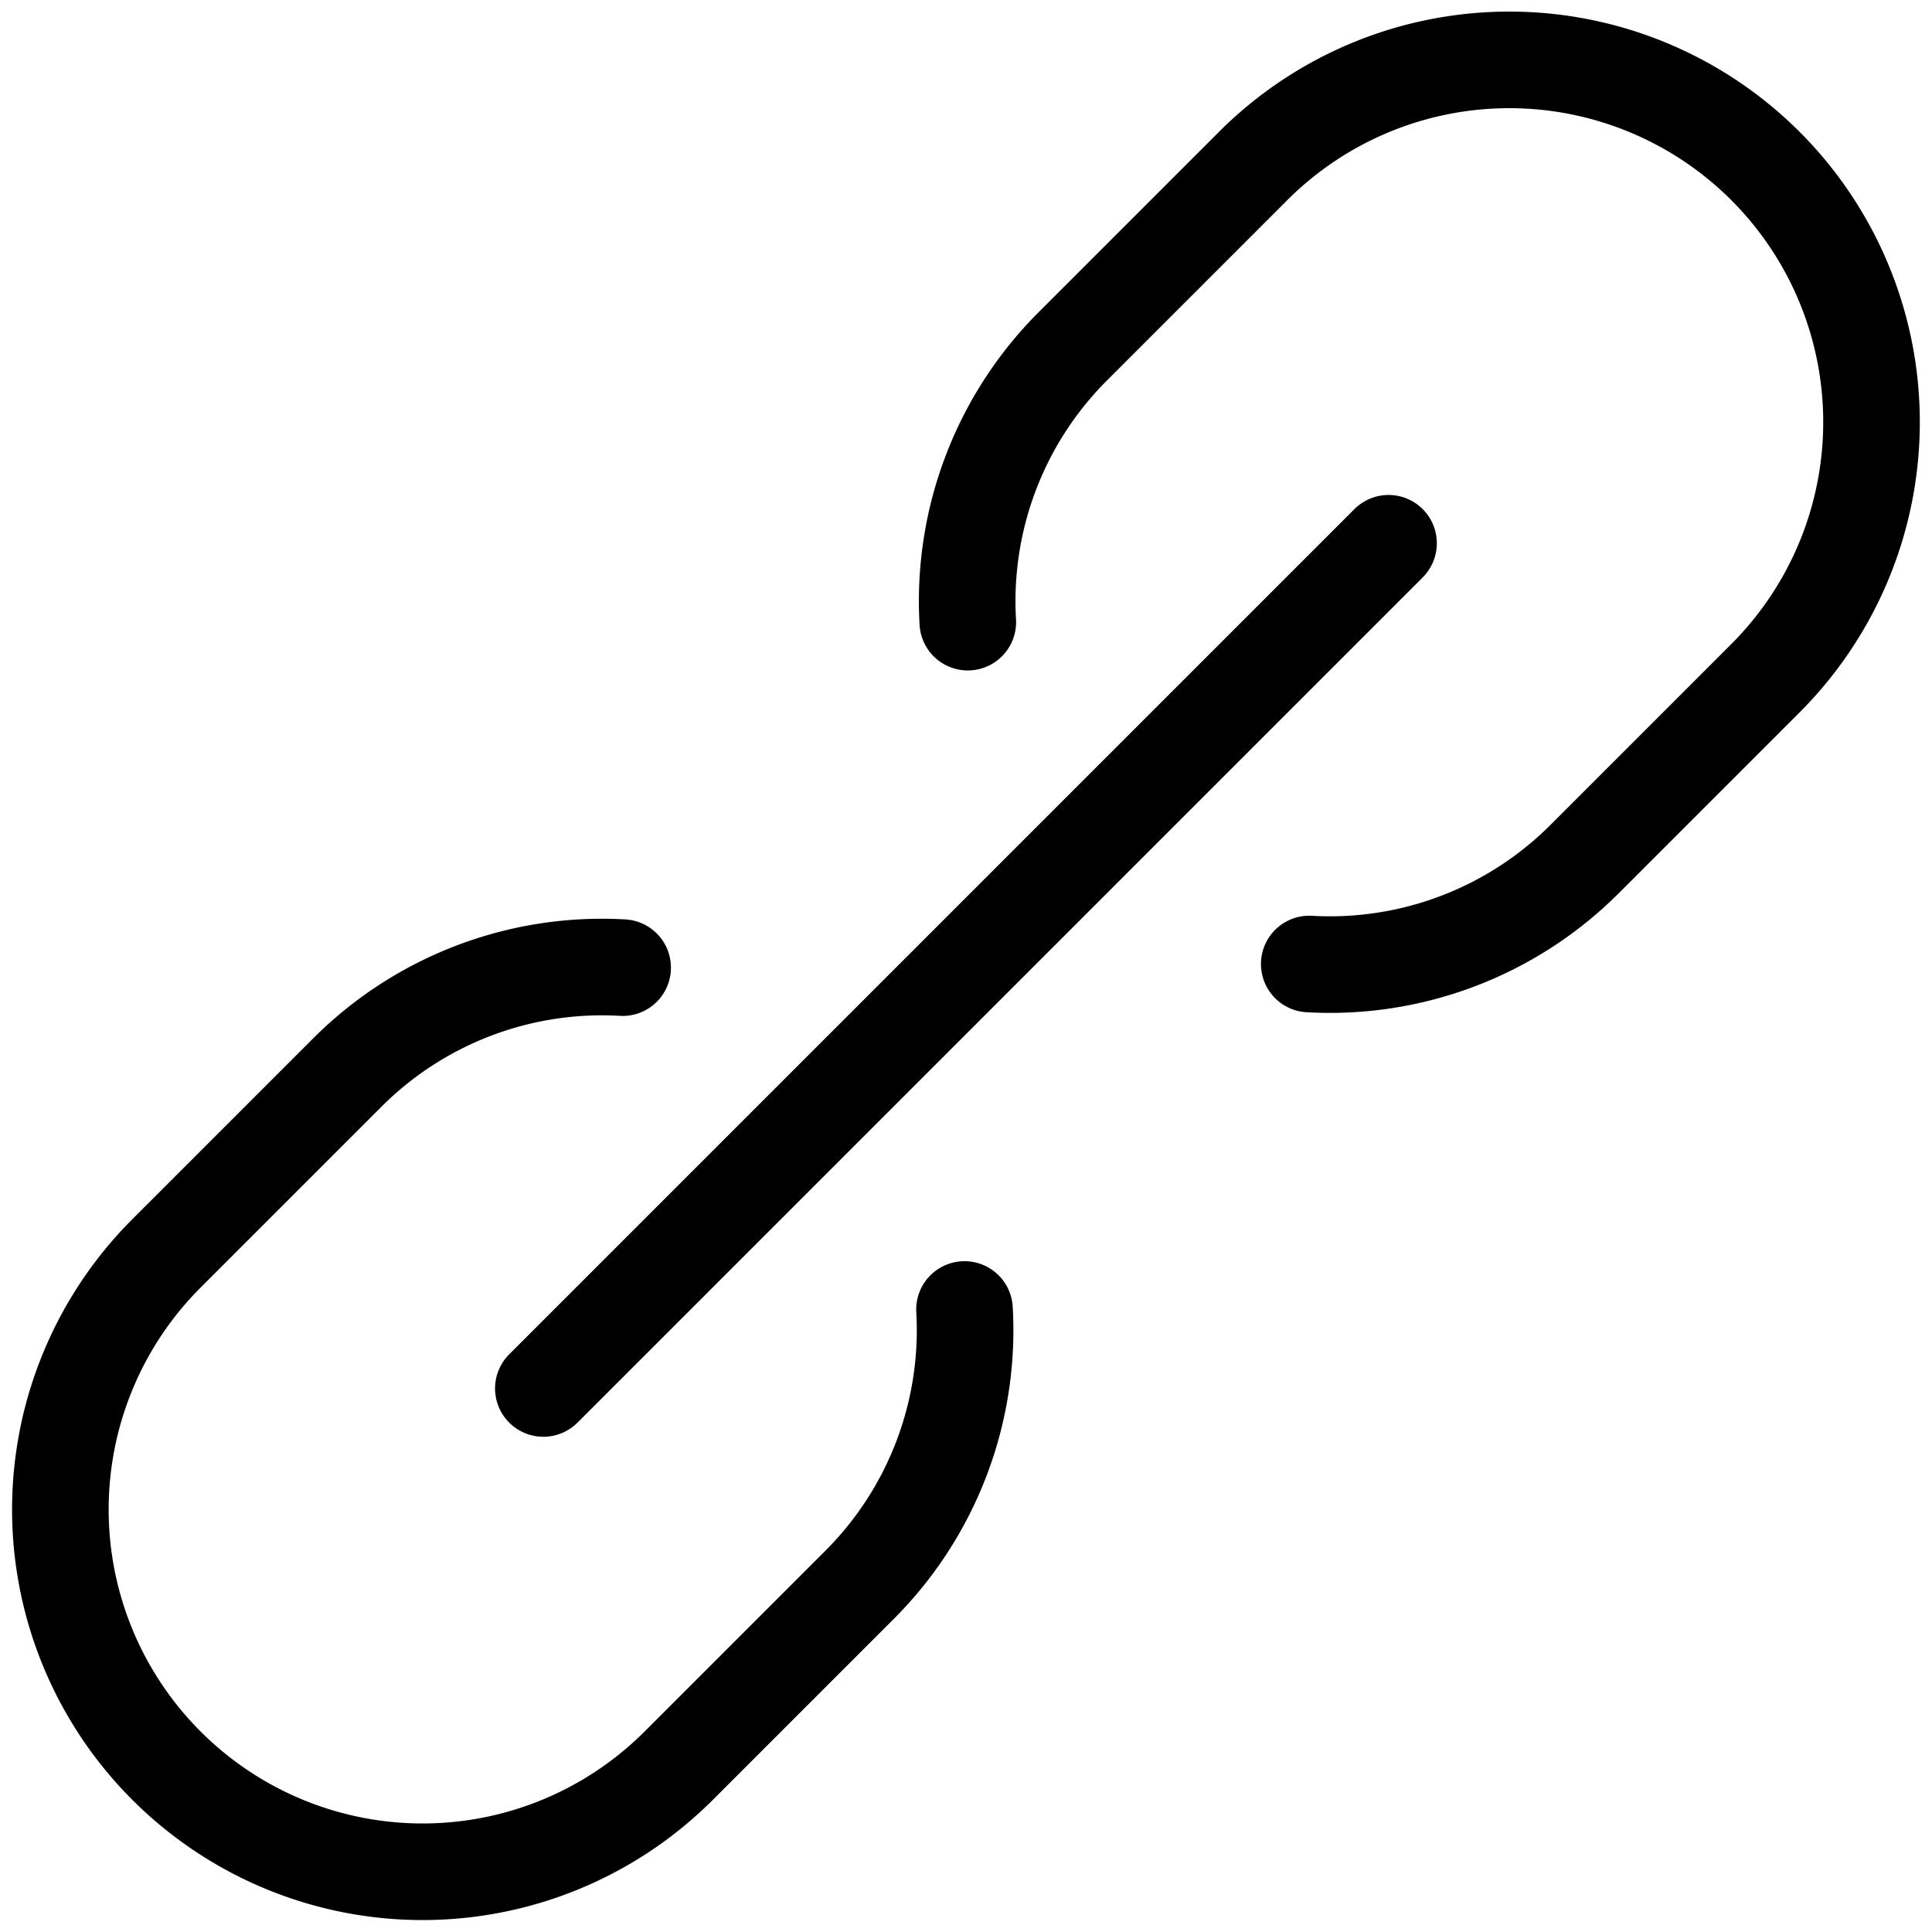 <?xml version="1.0" encoding="utf-8"?>
<svg version="1.1" viewBox="0 0 140 140" width="140" height="140" xmlns="http://www.w3.org/2000/svg">
  <g transform="matrix(5.833,0,0,5.833,0,0)">
    <path d="M6.75 17.249L17.25 6.749" fill="none" stroke="#000000" stroke-linecap="round" stroke-linejoin="round" style="stroke-width: 1.2px;"/>
    <path d="M7.735,12.021a4.472,4.472,0,0,0-3.417,1.3l-2.25,2.25a4.5,4.5,0,0,0,6.364,6.364l2.25-2.25a4.472,4.472,0,0,0,1.3-3.417" fill="none" stroke="#000000" stroke-linecap="round" stroke-linejoin="round" style="stroke-width: 1.2px;"/>
    <path d="M16.265,11.976a4.473,4.473,0,0,0,3.417-1.3l2.25-2.25a4.5,4.5,0,0,0-6.364-6.364l-2.25,2.25a4.475,4.475,0,0,0-1.295,3.417" fill="none" stroke="#000000" stroke-linecap="round" stroke-linejoin="round" style="stroke-width: 1.2px;"/>
  </g>
</svg>
